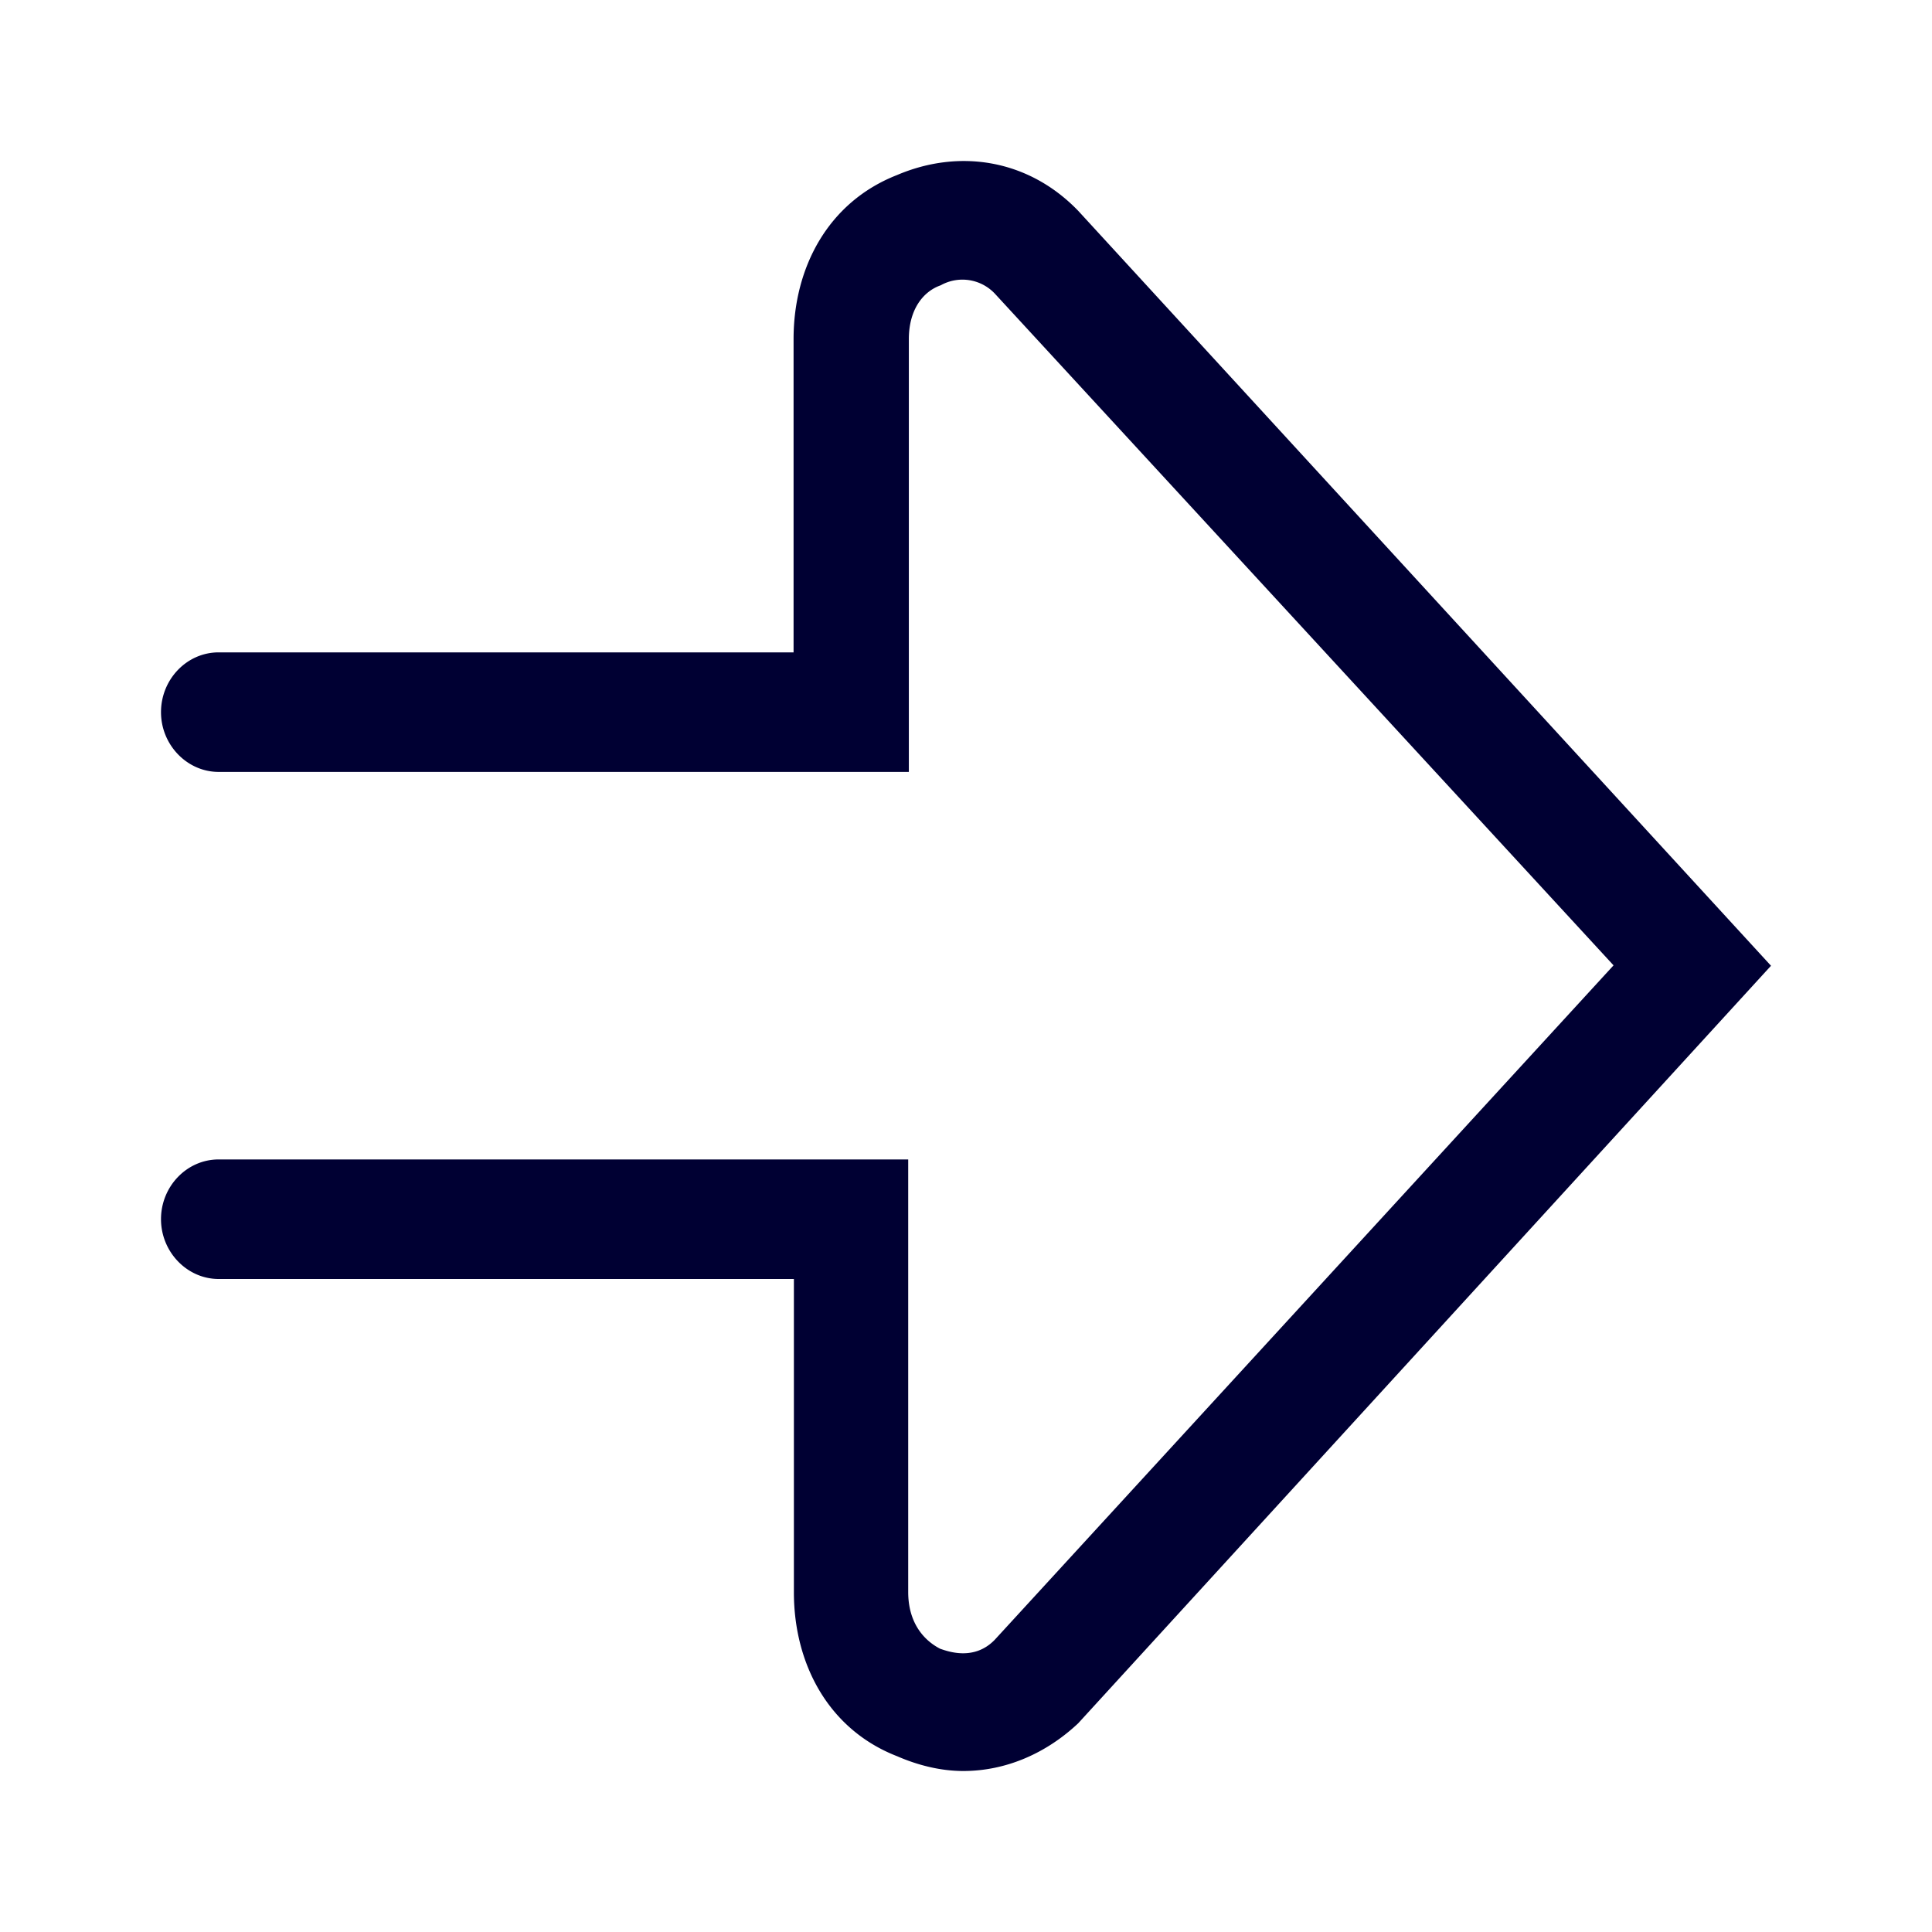 <svg xmlns="http://www.w3.org/2000/svg" width="24" height="24" fill="none"><path fill="#003" d="M11.966 22c.536 0 1.036-.224 1.428-.593L22 11.997l-8.606-9.378c-.608-.631-1.464-.78-2.252-.444-.856.336-1.284 1.149-1.284 2.037v3.892H2.716c-.396 0-.716.336-.716.743 0 .406.324.742.716.742h8.574V4.212c0-.37.18-.593.396-.668a.553.553 0 0 1 .68.112l7.678 8.336-7.686 8.377c-.252.262-.572.15-.68.112-.216-.112-.396-.336-.396-.705v-5.373H2.716c-.396 0-.716.336-.716.742 0 .407.324.743.716.743h7.146v3.892c0 .888.428 1.705 1.284 2.037.248.108.532.183.82.183Z"/></svg>